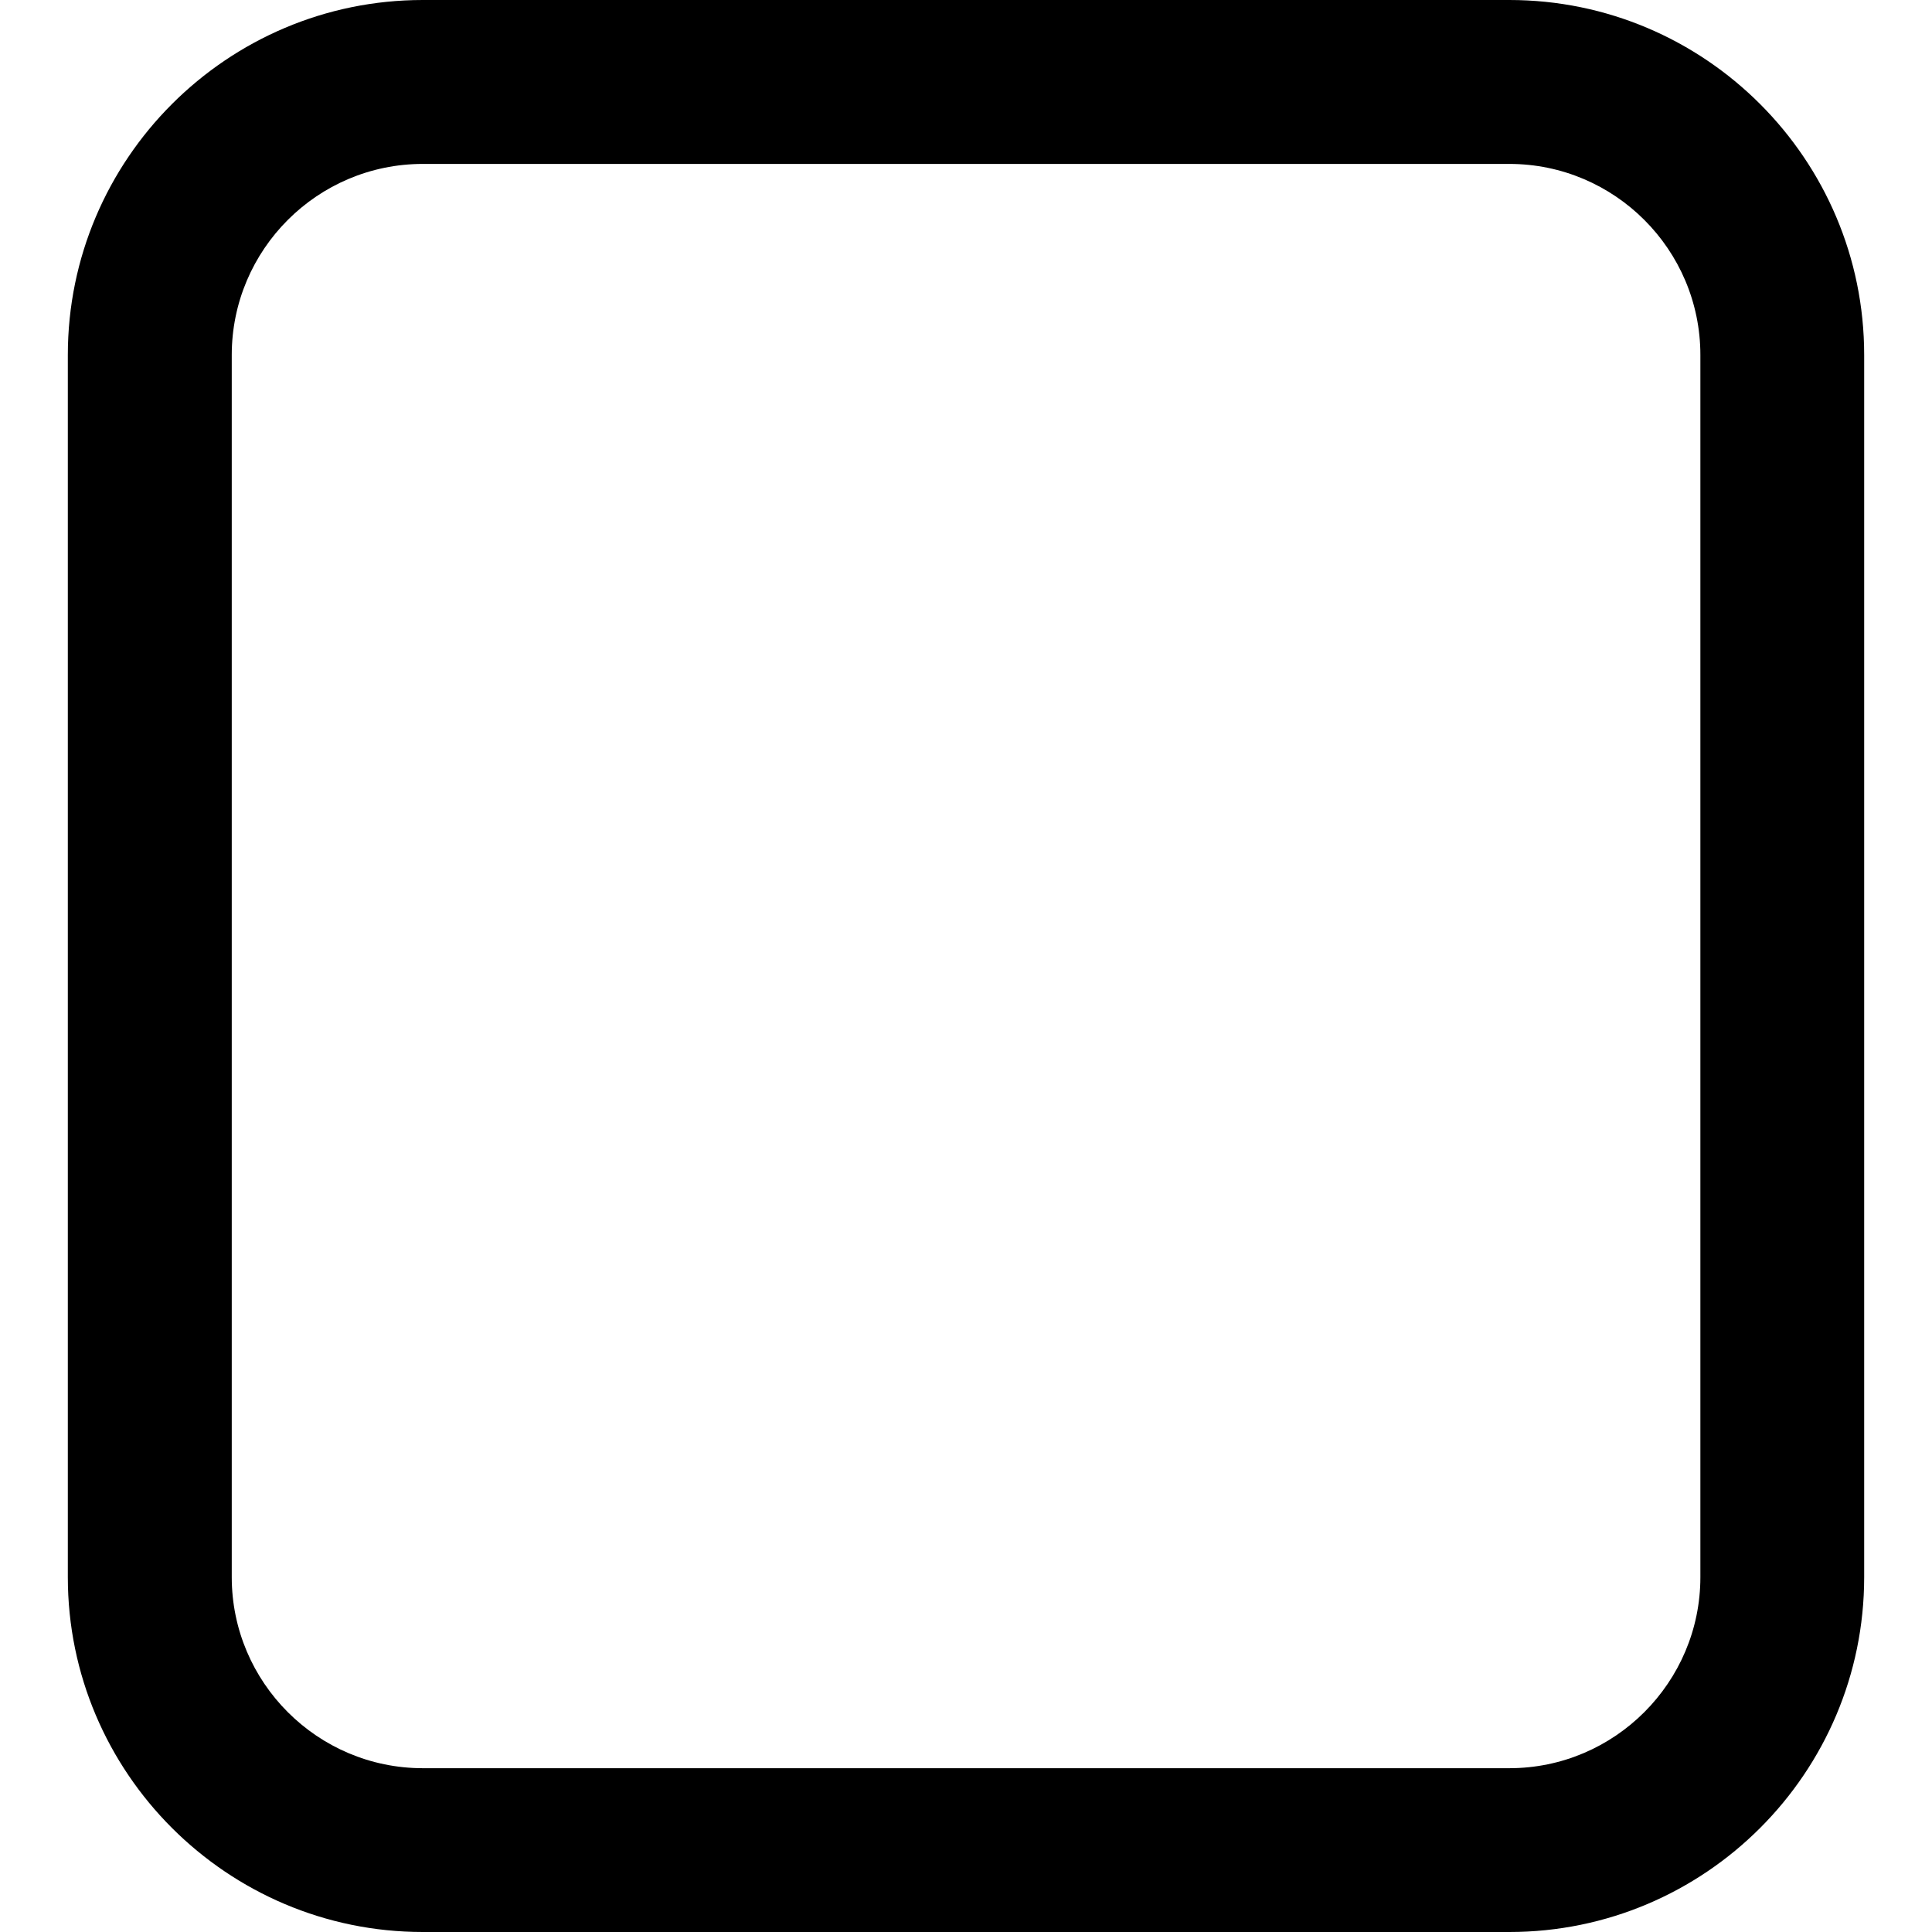 <svg version="1.1" id="uncheck" xmlns="http://www.w3.org/2000/svg" xmlns:xlink="http://www.w3.org/1999/xlink" viewBox="0 0 15.381 15.381" style="enable-background:new 0 0 15.381 15.381;" xml:space="preserve">
<g>
	<g>
		<path d="M12.016,15.381h-8.65c-1.558,0-2.826-1.268-2.826-2.825v-9.73C0.54,1.268,1.808,0,3.366,0h8.65
			c1.558,0,2.825,1.268,2.825,2.826v9.73C14.841,14.114,13.574,15.381,12.016,15.381z M3.366,1.305
			c-0.839,0-1.521,0.683-1.521,1.521v9.73c0,0.838,0.683,1.521,1.521,1.521h8.65c0.839,0,1.521-0.684,1.521-1.521v-9.73
			c0-0.839-0.683-1.521-1.521-1.521C12.016,1.305,3.366,1.305,3.366,1.305z"/>
	</g>
</g>
</svg>
